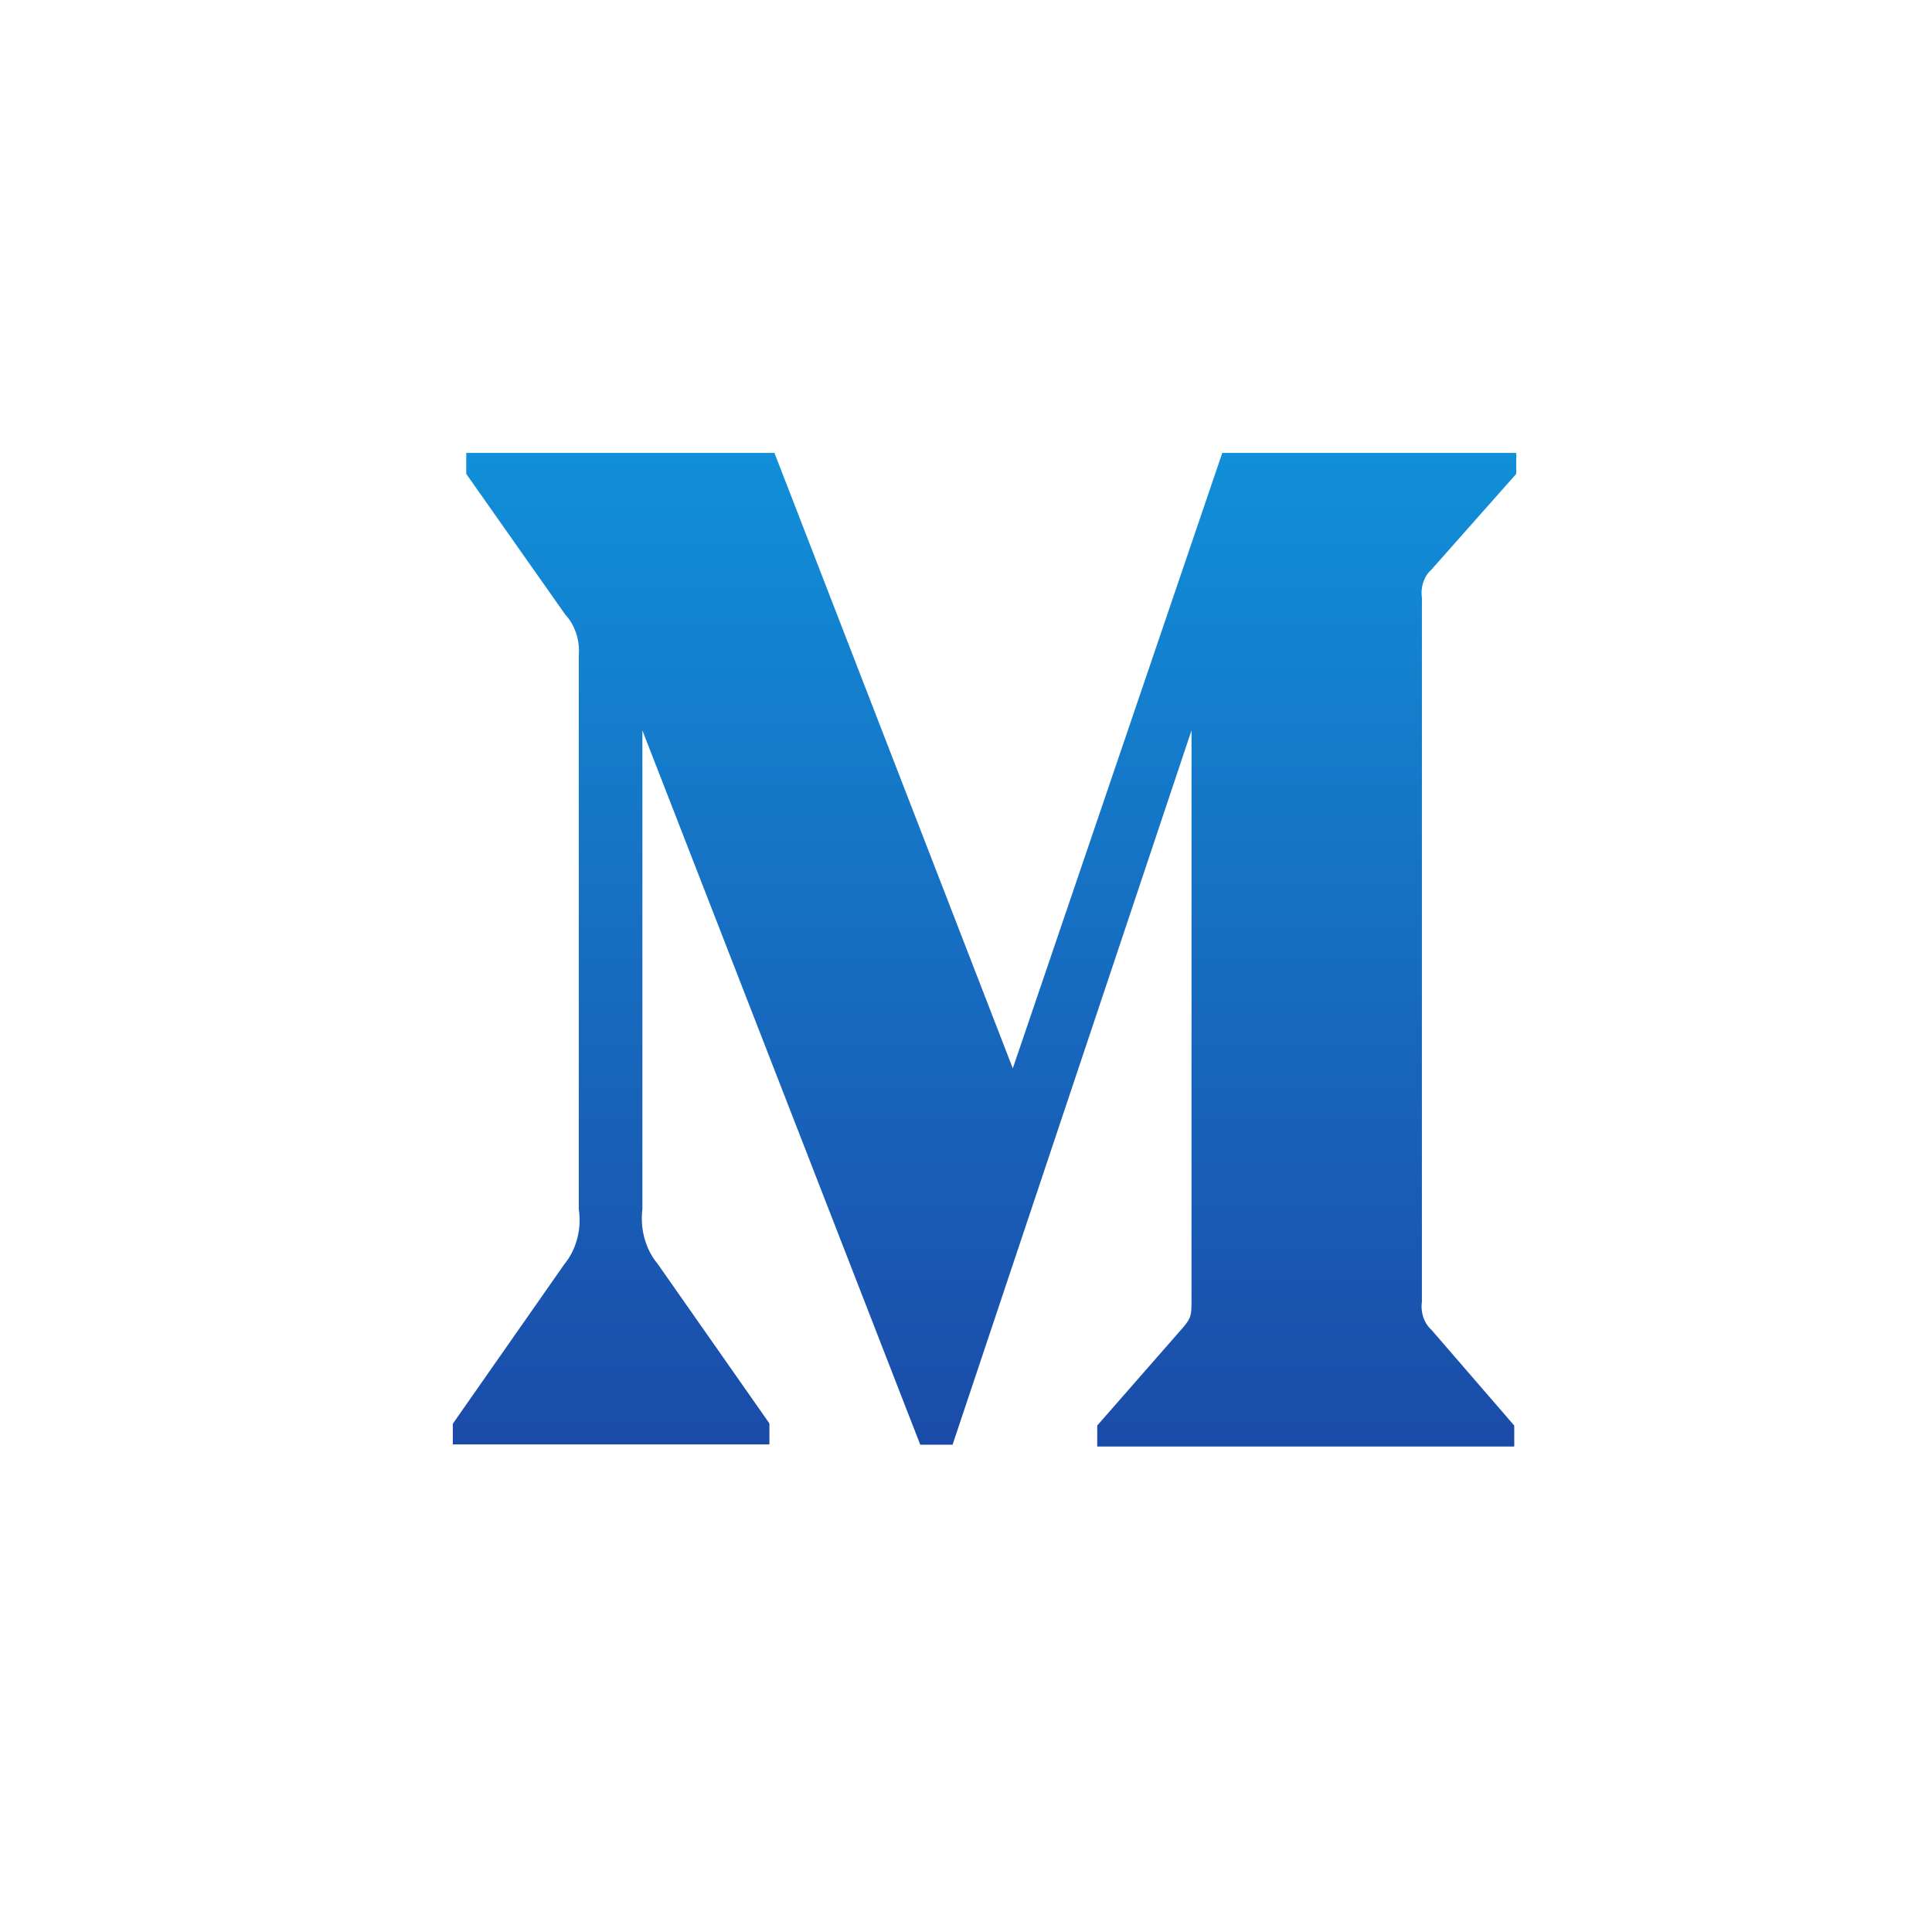 <svg width="40" height="40" viewBox="0 0 40 40" fill="none" xmlns="http://www.w3.org/2000/svg">
<path d="M29.635 11.795L31.392 9.811V9.377H25.306L20.969 22.119L16.034 9.377H9.653V9.811L11.705 12.727C11.905 12.942 12.01 13.258 11.983 13.575V25.033C12.046 25.446 11.933 25.87 11.687 26.17L9.375 29.477V29.905H15.93V29.471L13.618 26.17C13.367 25.869 13.249 25.452 13.3 25.033V15.122L19.053 29.911H19.722L24.669 15.122V26.903C24.669 27.214 24.669 27.278 24.497 27.481L22.717 29.514V29.949H31.351V29.515L29.636 27.532C29.485 27.398 29.407 27.173 29.439 26.954V12.373C29.407 12.153 29.484 11.928 29.635 11.795Z" fill="url(#paint0_linear_7321_17582)"/>
<defs>
<linearGradient id="paint0_linear_7321_17582" x1="20.383" y1="9.377" x2="20.383" y2="29.949" gradientUnits="userSpaceOnUse">
<stop stop-color="#118FD9"/>
<stop offset="1" stop-color="#1B4BA9"/>
</linearGradient>
</defs>
</svg>
